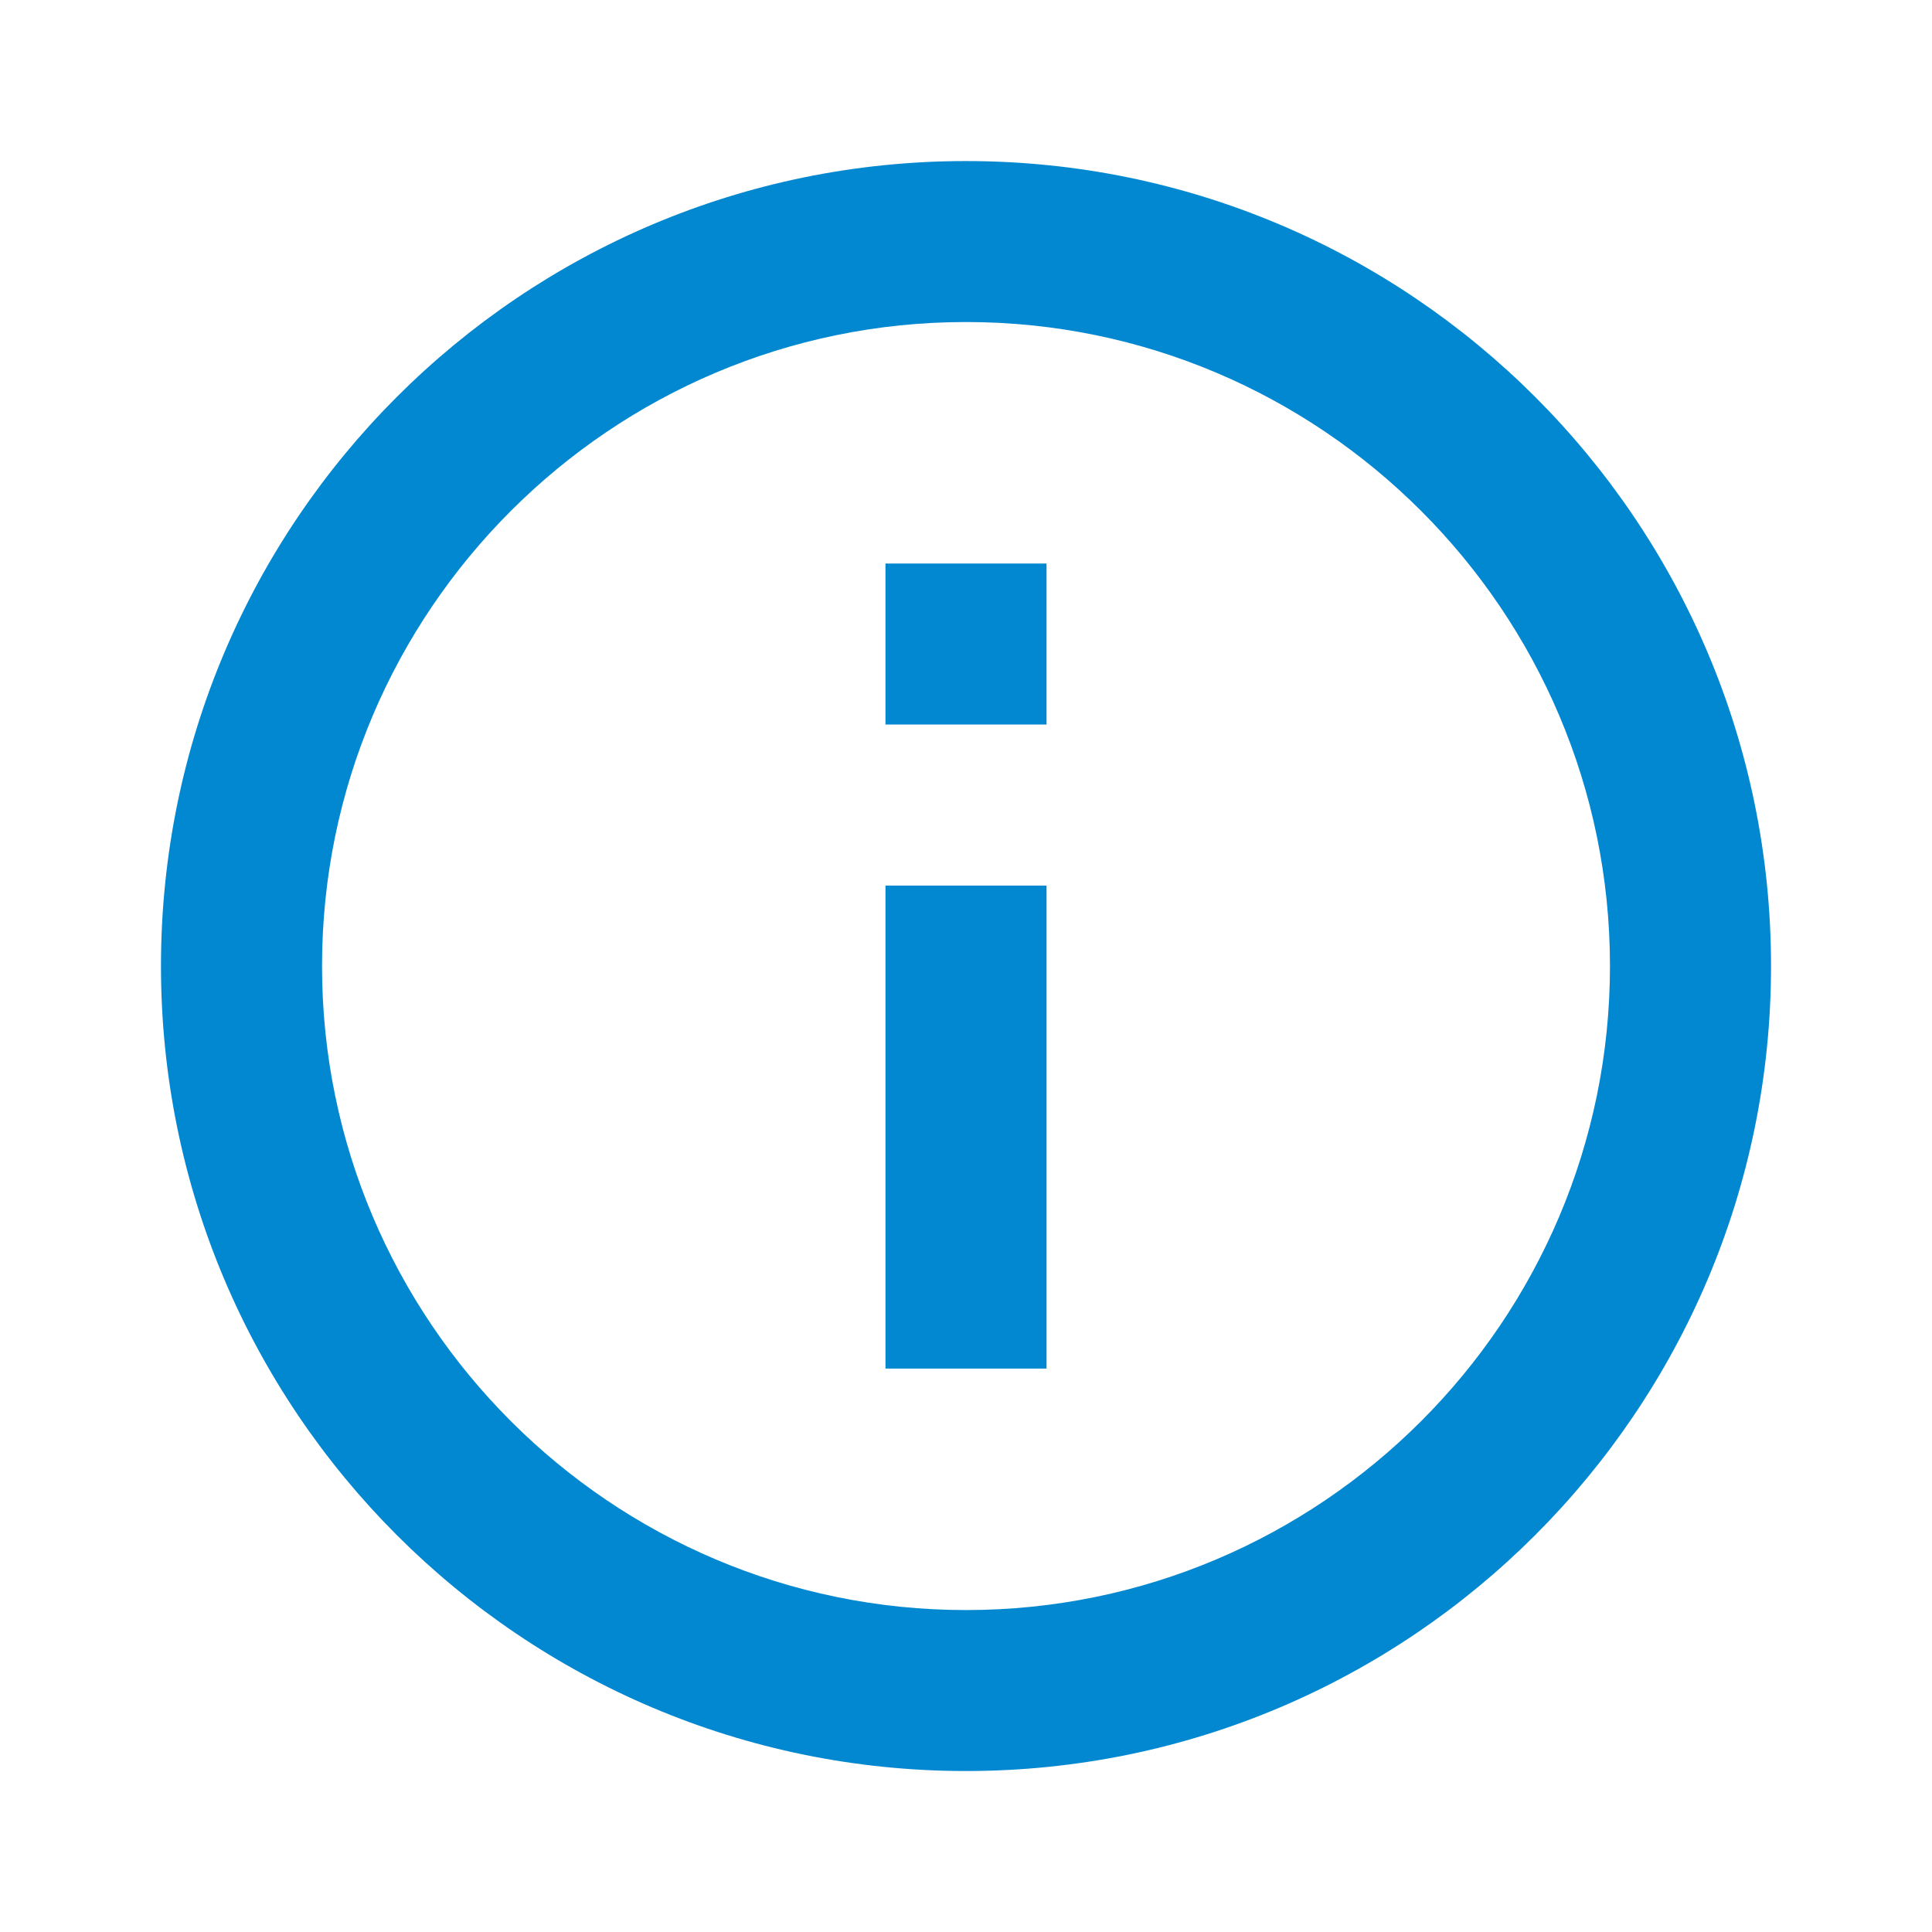 <svg width="22" height="22" viewBox="0 0 22 22" fill="none" xmlns="http://www.w3.org/2000/svg">
    <path d="M10.083 6.417h1.834V8.25h-1.834V6.417zm0 3.667h1.834v5.5h-1.834v-5.5zM11 1.834C5.94 1.834 1.833 5.94 1.833 11c0 5.06 4.107 9.167 9.167 9.167S20.167 16.06 20.167 11 16.06 1.834 11 1.834zm0 16.5c-4.043 0-7.333-3.291-7.333-7.334 0-4.042 3.29-7.333 7.333-7.333 4.042 0 7.333 3.29 7.333 7.333s-3.29 7.334-7.333 7.334z" fill="#0288D1"/>
</svg>
